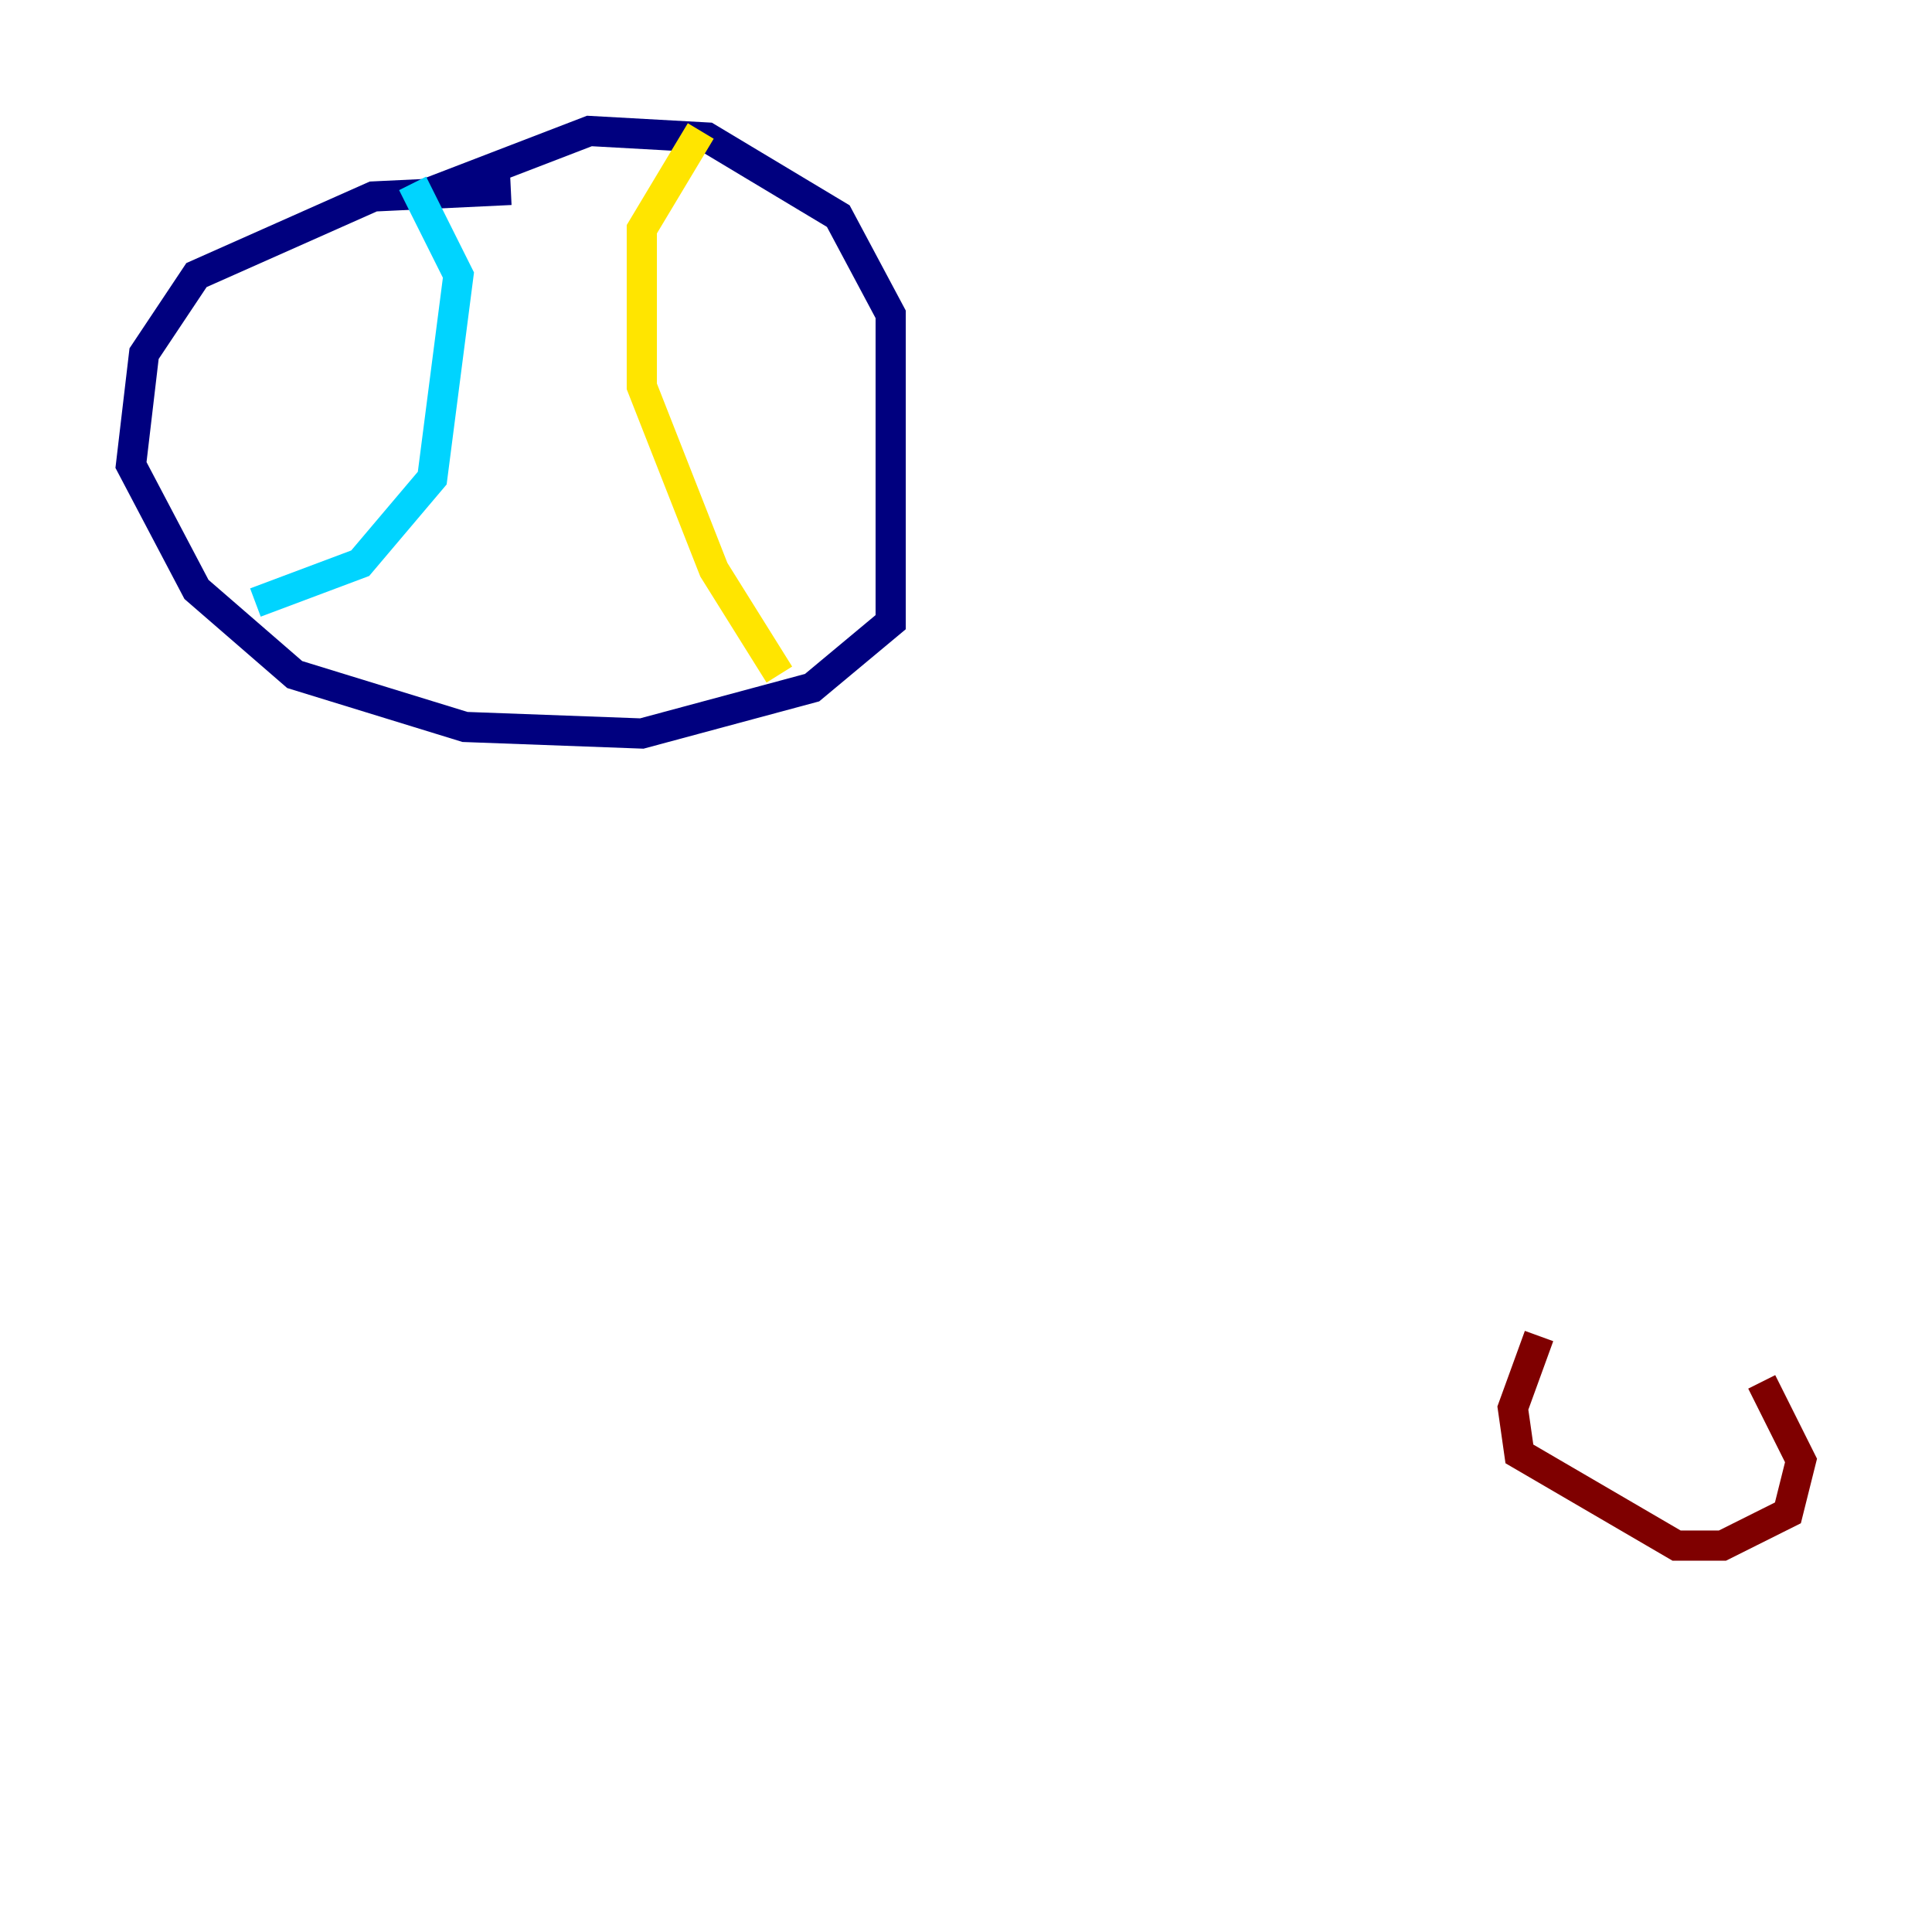 <?xml version="1.0" encoding="utf-8" ?>
<svg baseProfile="tiny" height="128" version="1.2" viewBox="0,0,128,128" width="128" xmlns="http://www.w3.org/2000/svg" xmlns:ev="http://www.w3.org/2001/xml-events" xmlns:xlink="http://www.w3.org/1999/xlink"><defs /><polyline fill="none" points="33.844,12.583 24.732,13.017 13.017,18.224 9.546,23.43 8.678,30.807 13.017,39.051 19.525,44.691 30.807,48.163 42.522,48.597 53.803,45.559 59.01,41.22 59.01,20.827 55.539,14.319 46.861,9.112 39.051,8.678 27.77,13.017" stroke="#00007f" stroke-width="2" /><polyline fill="none" points="16.922,39.919 23.864,37.315 28.637,31.675 30.373,18.224 27.336,12.149" stroke="#00d4ff" stroke-width="2" /><polyline fill="none" points="51.634,44.691 47.295,37.749 42.522,25.6 42.522,15.186 46.427,8.678" stroke="#ffe500" stroke-width="2" /><polyline fill="none" points="101.966,88.515 100.231,93.288 100.664,96.325 111.078,102.4 114.115,102.4 118.454,100.231 119.322,96.759 116.719,91.552" stroke="#7f0000" stroke-width="2" /></svg>
